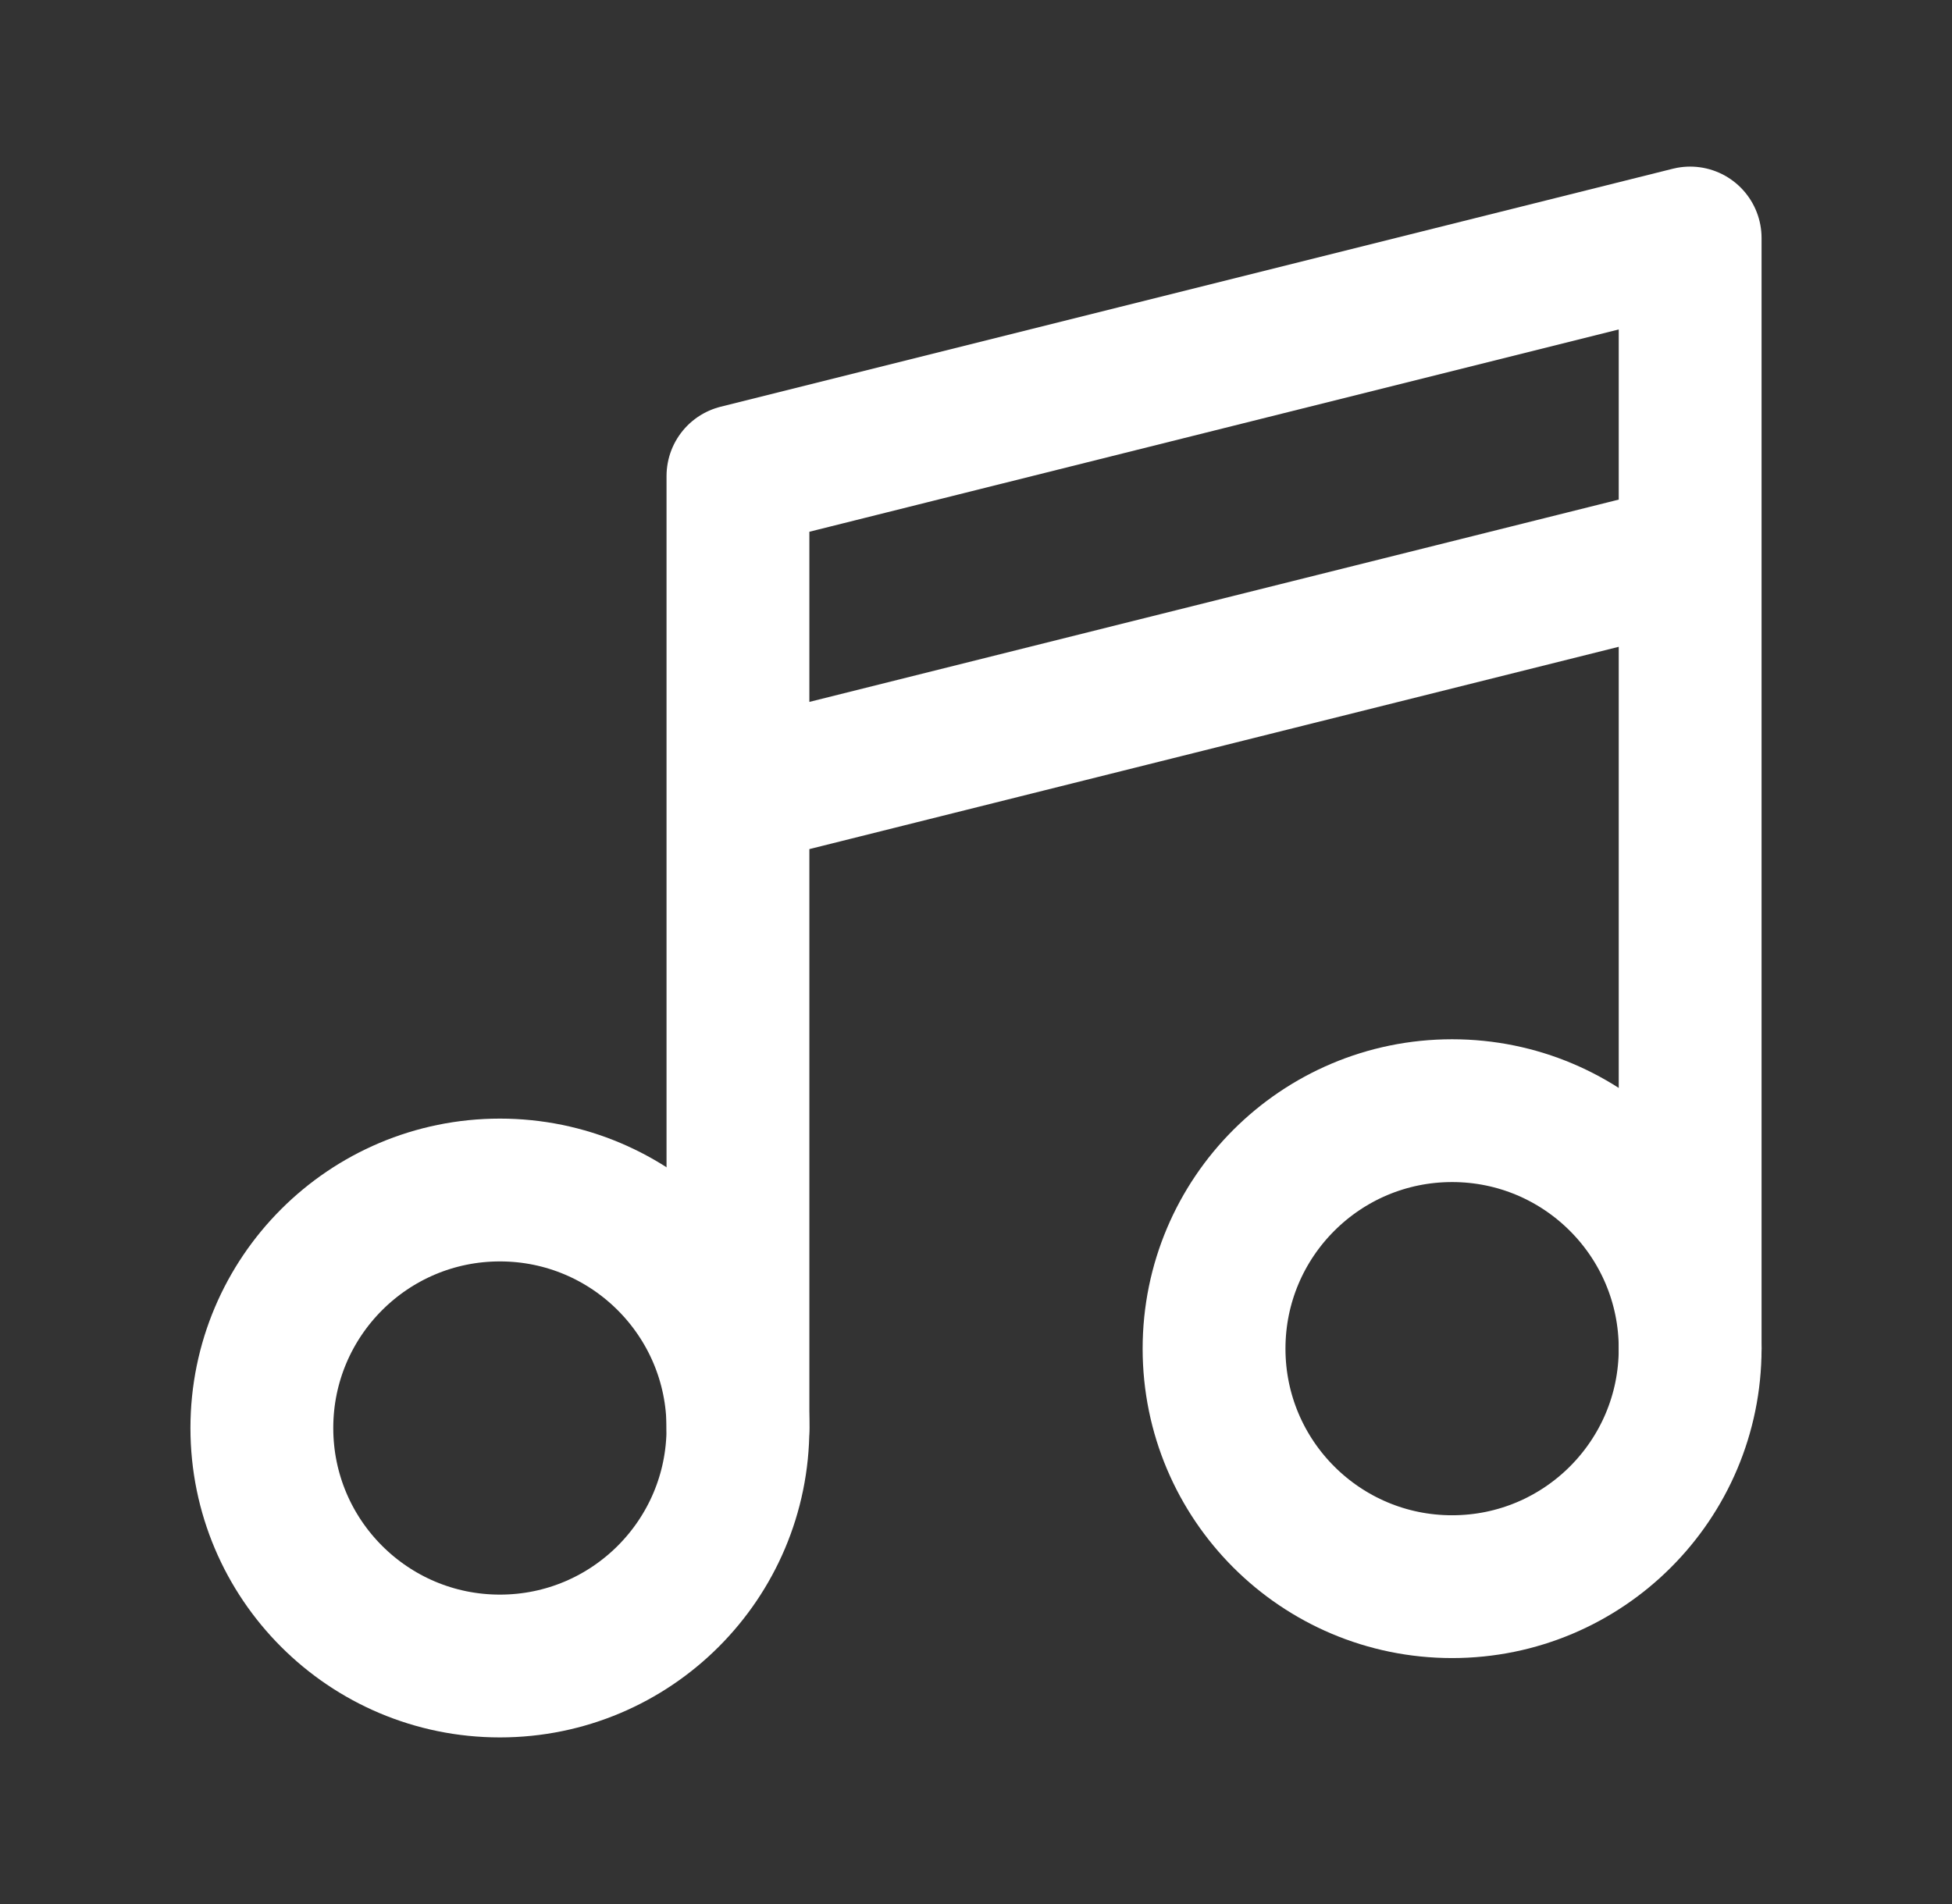 <svg width="41" height="40" viewBox="0 0 41 40" fill="none" xmlns="http://www.w3.org/2000/svg">
<rect x="0" y="0" width="41" height="40" fill="#333333" stroke="none"/>
<path d="M10.5 35C13.261 35 15.5 32.761 15.5 30C15.5 27.239 13.261 25 10.5 25C7.739 25 5.5 27.239 5.5 30C5.5 32.761 7.739 35 10.5 35Z" stroke="white" stroke-width="3" stroke-linecap="round" stroke-linejoin="round"/>
<path d="M30.5 33.333C33.261 33.333 35.5 31.095 35.5 28.333C35.5 25.572 33.261 23.333 30.5 23.333C27.739 23.333 25.5 25.572 25.5 28.333C25.5 31.095 27.739 33.333 30.5 33.333Z" stroke="white" stroke-width="3" stroke-linecap="round" stroke-linejoin="round"/>
<path d="M15.5 30V16.667M15.5 16.667V10L35.5 5V11.667M15.5 16.667L35.5 11.667M35.5 28.333V11.667" stroke="white" stroke-width="3" stroke-linecap="round" stroke-linejoin="round"/>
</svg>
